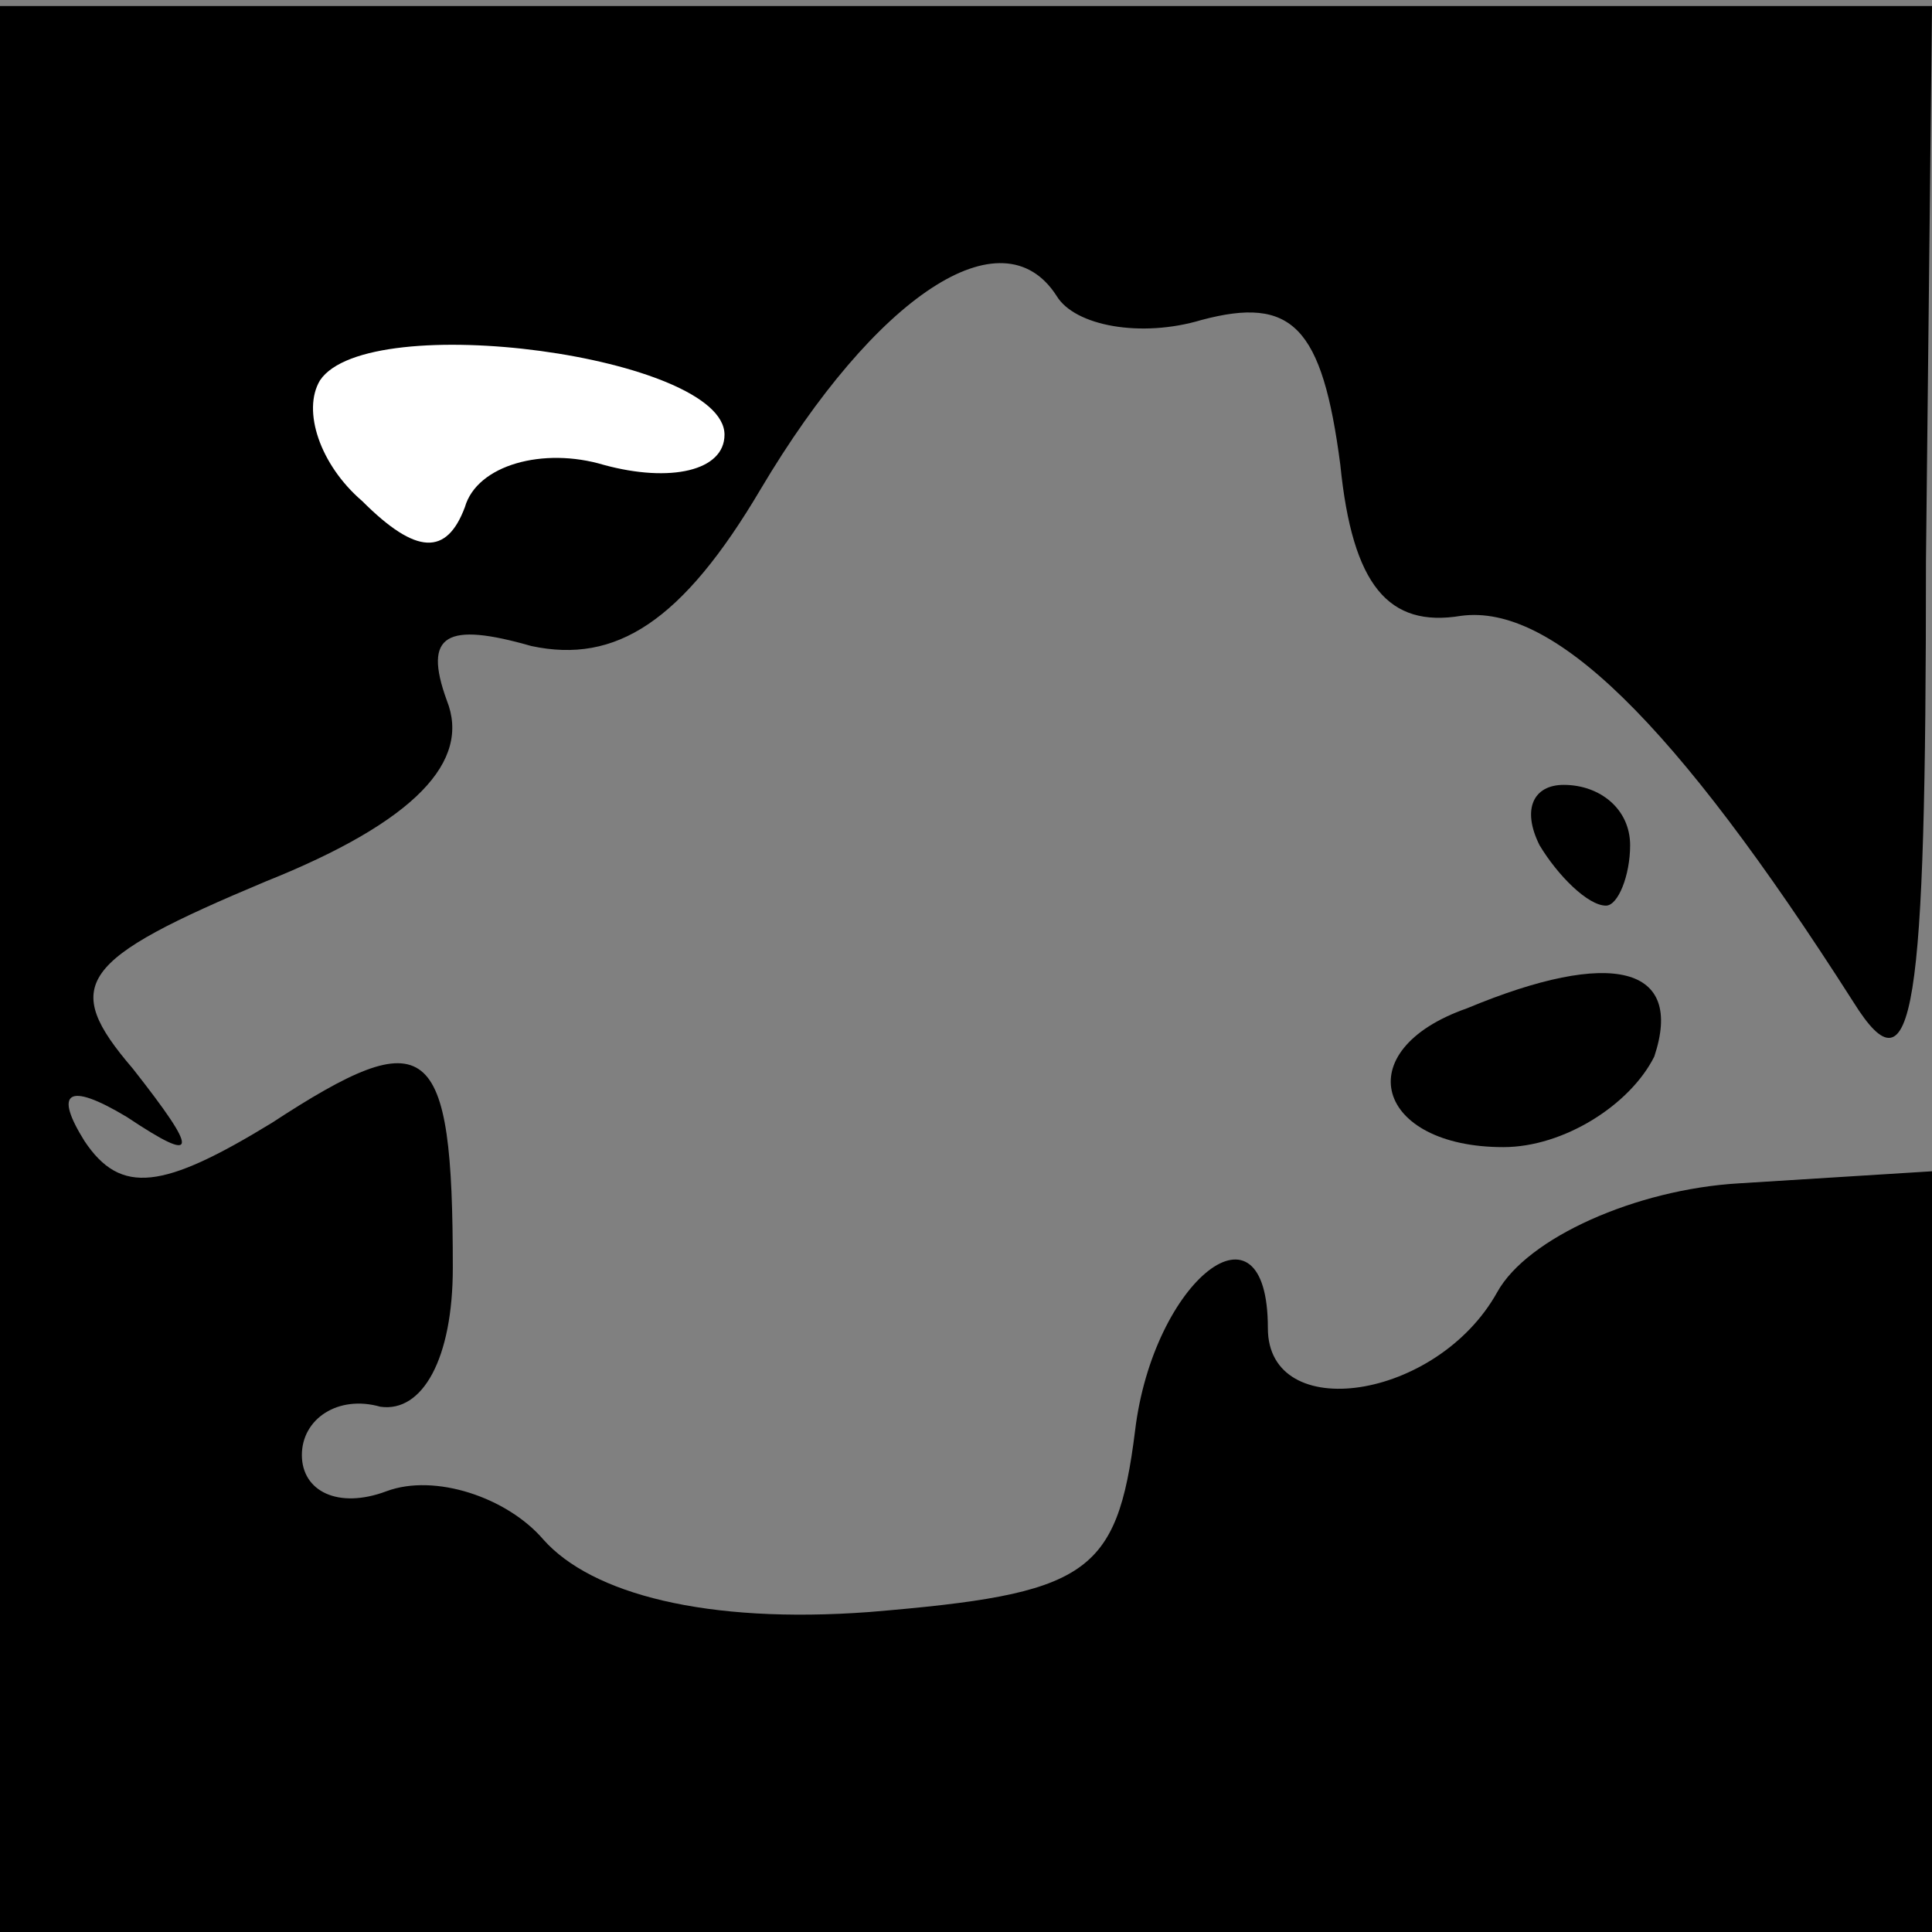 <?xml version="1.0" standalone="no"?>
<!DOCTYPE svg PUBLIC "-//W3C//DTD SVG 20010904//EN"
 "http://www.w3.org/TR/2001/REC-SVG-20010904/DTD/svg10.dtd">
<svg version="1.0" xmlns="http://www.w3.org/2000/svg"
 width="32pt" height="32pt" viewBox="0 0 32 32"
 preserveAspectRatio="xMidYMid meet">
<rect x="0" y="0" width="32" height="32" fill="#808080" stroke="none"/>
<g transform="translate(0,32) scale(0.1,-0.1)"
fill="#000000" stroke="none">
<path fill="#000000" stroke="none" d="M0 160 l0 -160 160 0 160 0 0 63 0 63
-32 -2 c-17 -1 -35 -9 -40 -18 -10 -18 -38 -22 -38 -6 0 23 -19 8 -22 -17 -3
-24 -8 -27 -44 -30 -27 -2 -46 3 -54 12 -6 7 -18 11 -26 8 -8 -3 -14 0 -14 6
0 6 6 10 13 8 7 -1 12 8 12 23 0 38 -4 41 -30 24 -18 -11 -25 -12 -31 -3 -5 8
-3 10 7 4 12 -8 12 -6 1 8 -12 14 -9 18 22 31 25 10 34 20 30 30 -4 11 0 13
14 9 14 -3 25 4 38 26 19 32 40 46 49 32 3 -5 14 -7 24 -4 15 4 20 -1 23 -24
2 -20 8 -27 20 -25 15 2 35 -17 65 -64 10 -16 12 -2 12 73 l1 92 -160 0 -160
0 0 -159z"/>
<path fill="#ffffff" stroke="none" d="M120 248 c0 -6 -9 -8 -20 -5 -10 3 -21
0 -23 -7 -3 -8 -8 -8 -17 1 -7 6 -10 15 -7 20 8 12 67 4 67 -9z"/>
<path fill="#000000" stroke="none" d="M255 180 c3 -5 8 -10 11 -10 2 0 4 5 4
10 0 6 -5 10 -11 10 -5 0 -7 -4 -4 -10z"/>
<path fill="#000000" stroke="none" d="M243 153 c-20 -7 -15 -23 6 -23 10 0
21 7 25 15 5 15 -7 18 -31 8z"/>
</g>
</svg>
